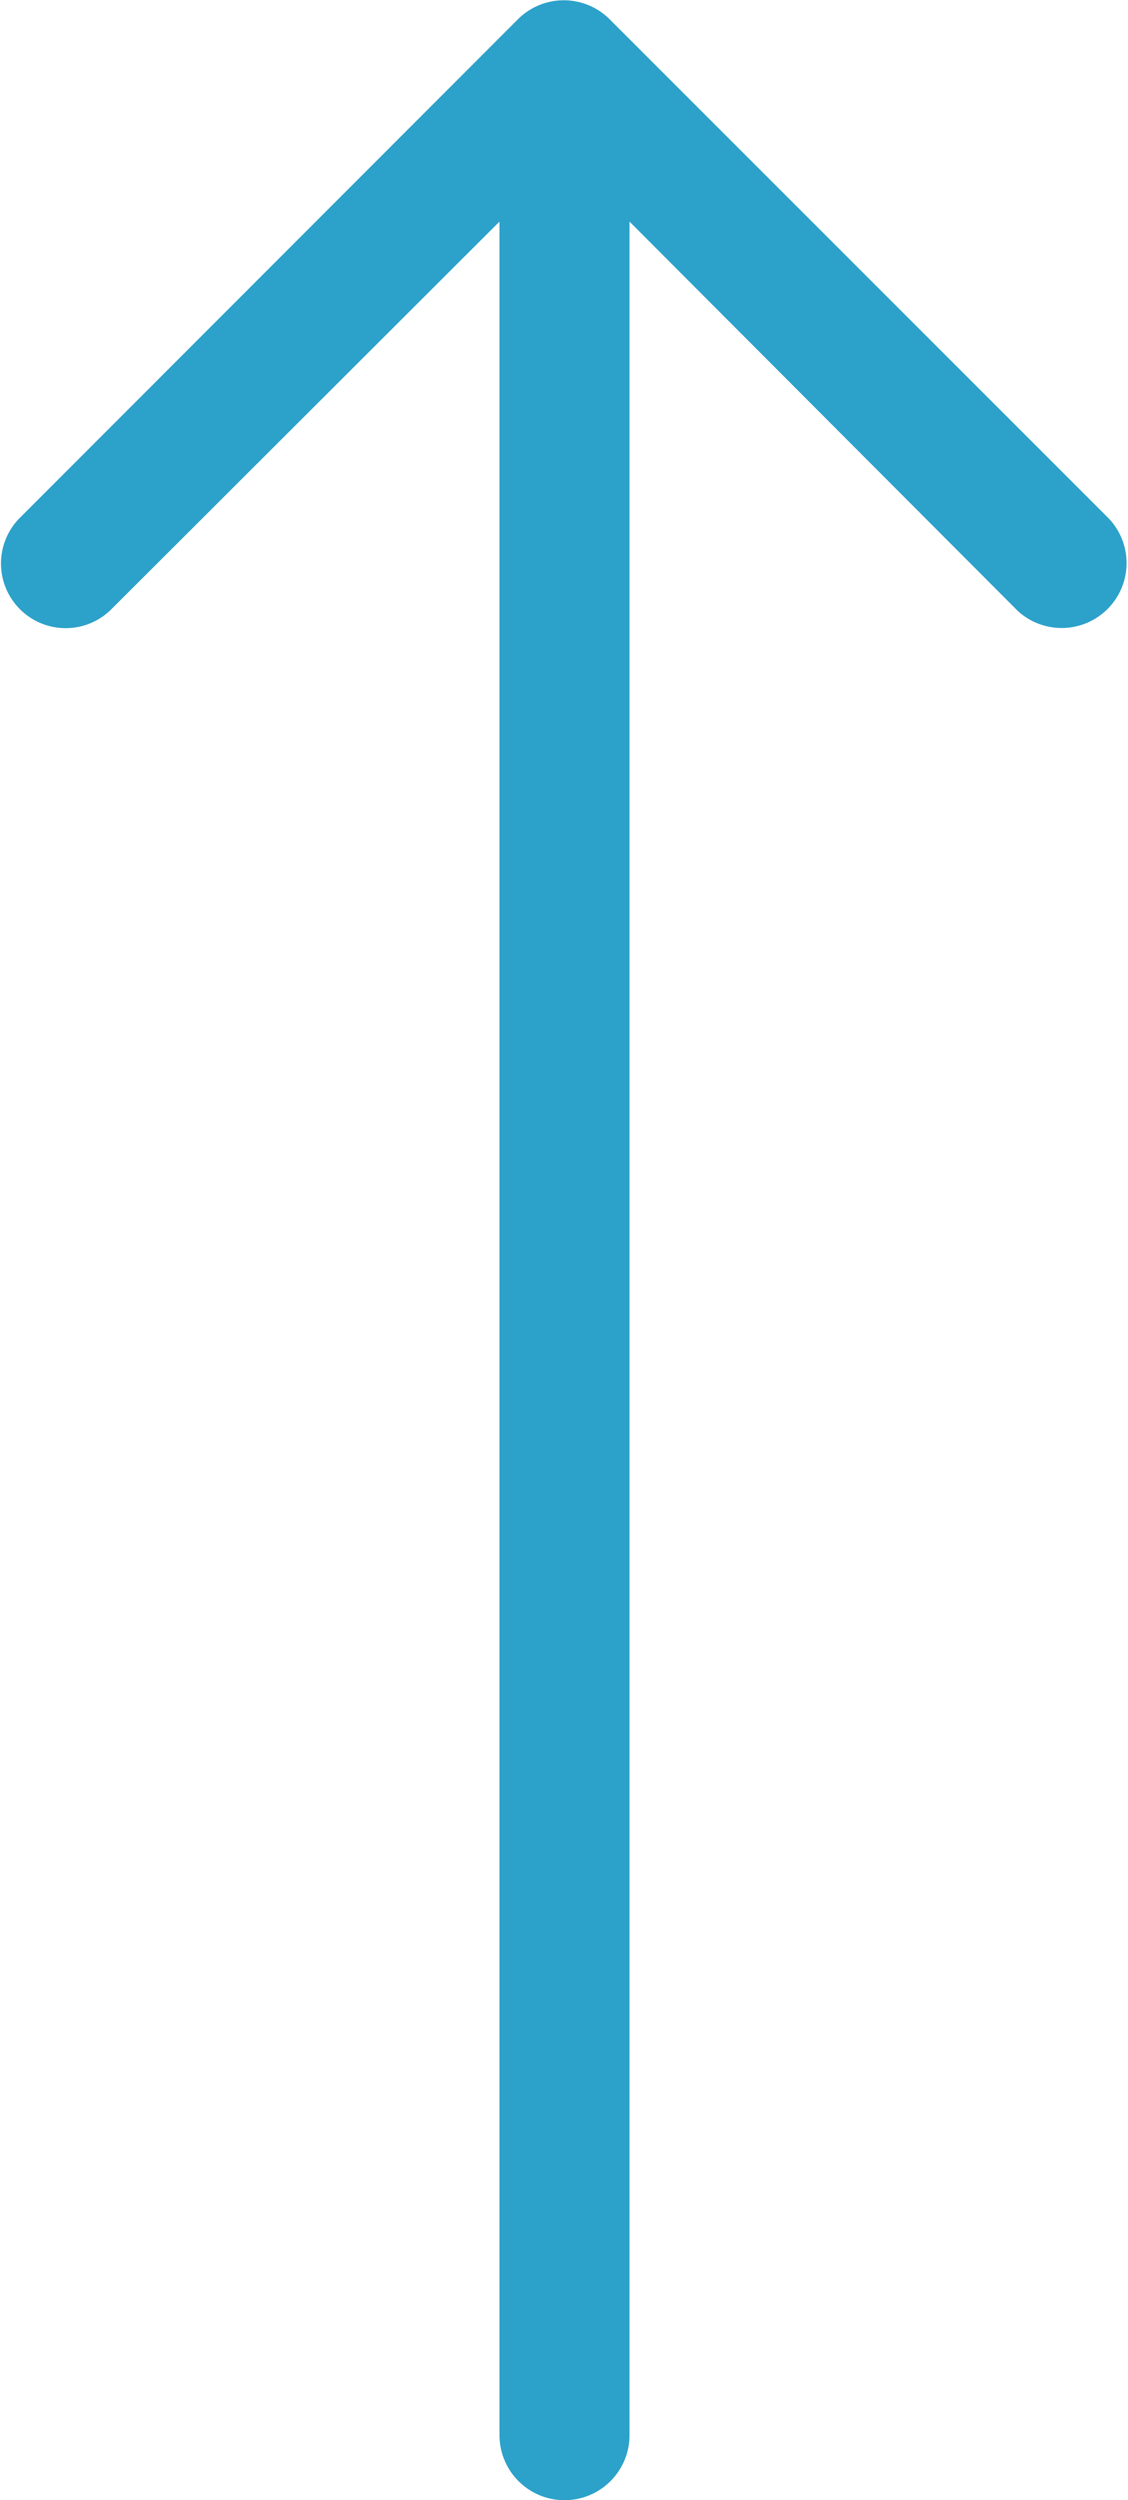 <svg xmlns="http://www.w3.org/2000/svg" viewBox="0 0 10.029 22.226">
    <defs>
        <style>
            .cls-1{fill:#2ca1ca}
        </style>
    </defs>
    <path id="top-arrow" d="M30.2 4.606L25.759.169a.575.575 0 0 0-.813.813L28.4 4.441H8.722a.578.578 0 1 0 0 1.156H28.4l-3.459 3.45a.577.577 0 0 0 .818.813L30.2 5.419a.577.577 0 0 0 0-.813z" class="cls-1" transform="matrix(0 -1 1 0 0 30.37)"/>
</svg>
